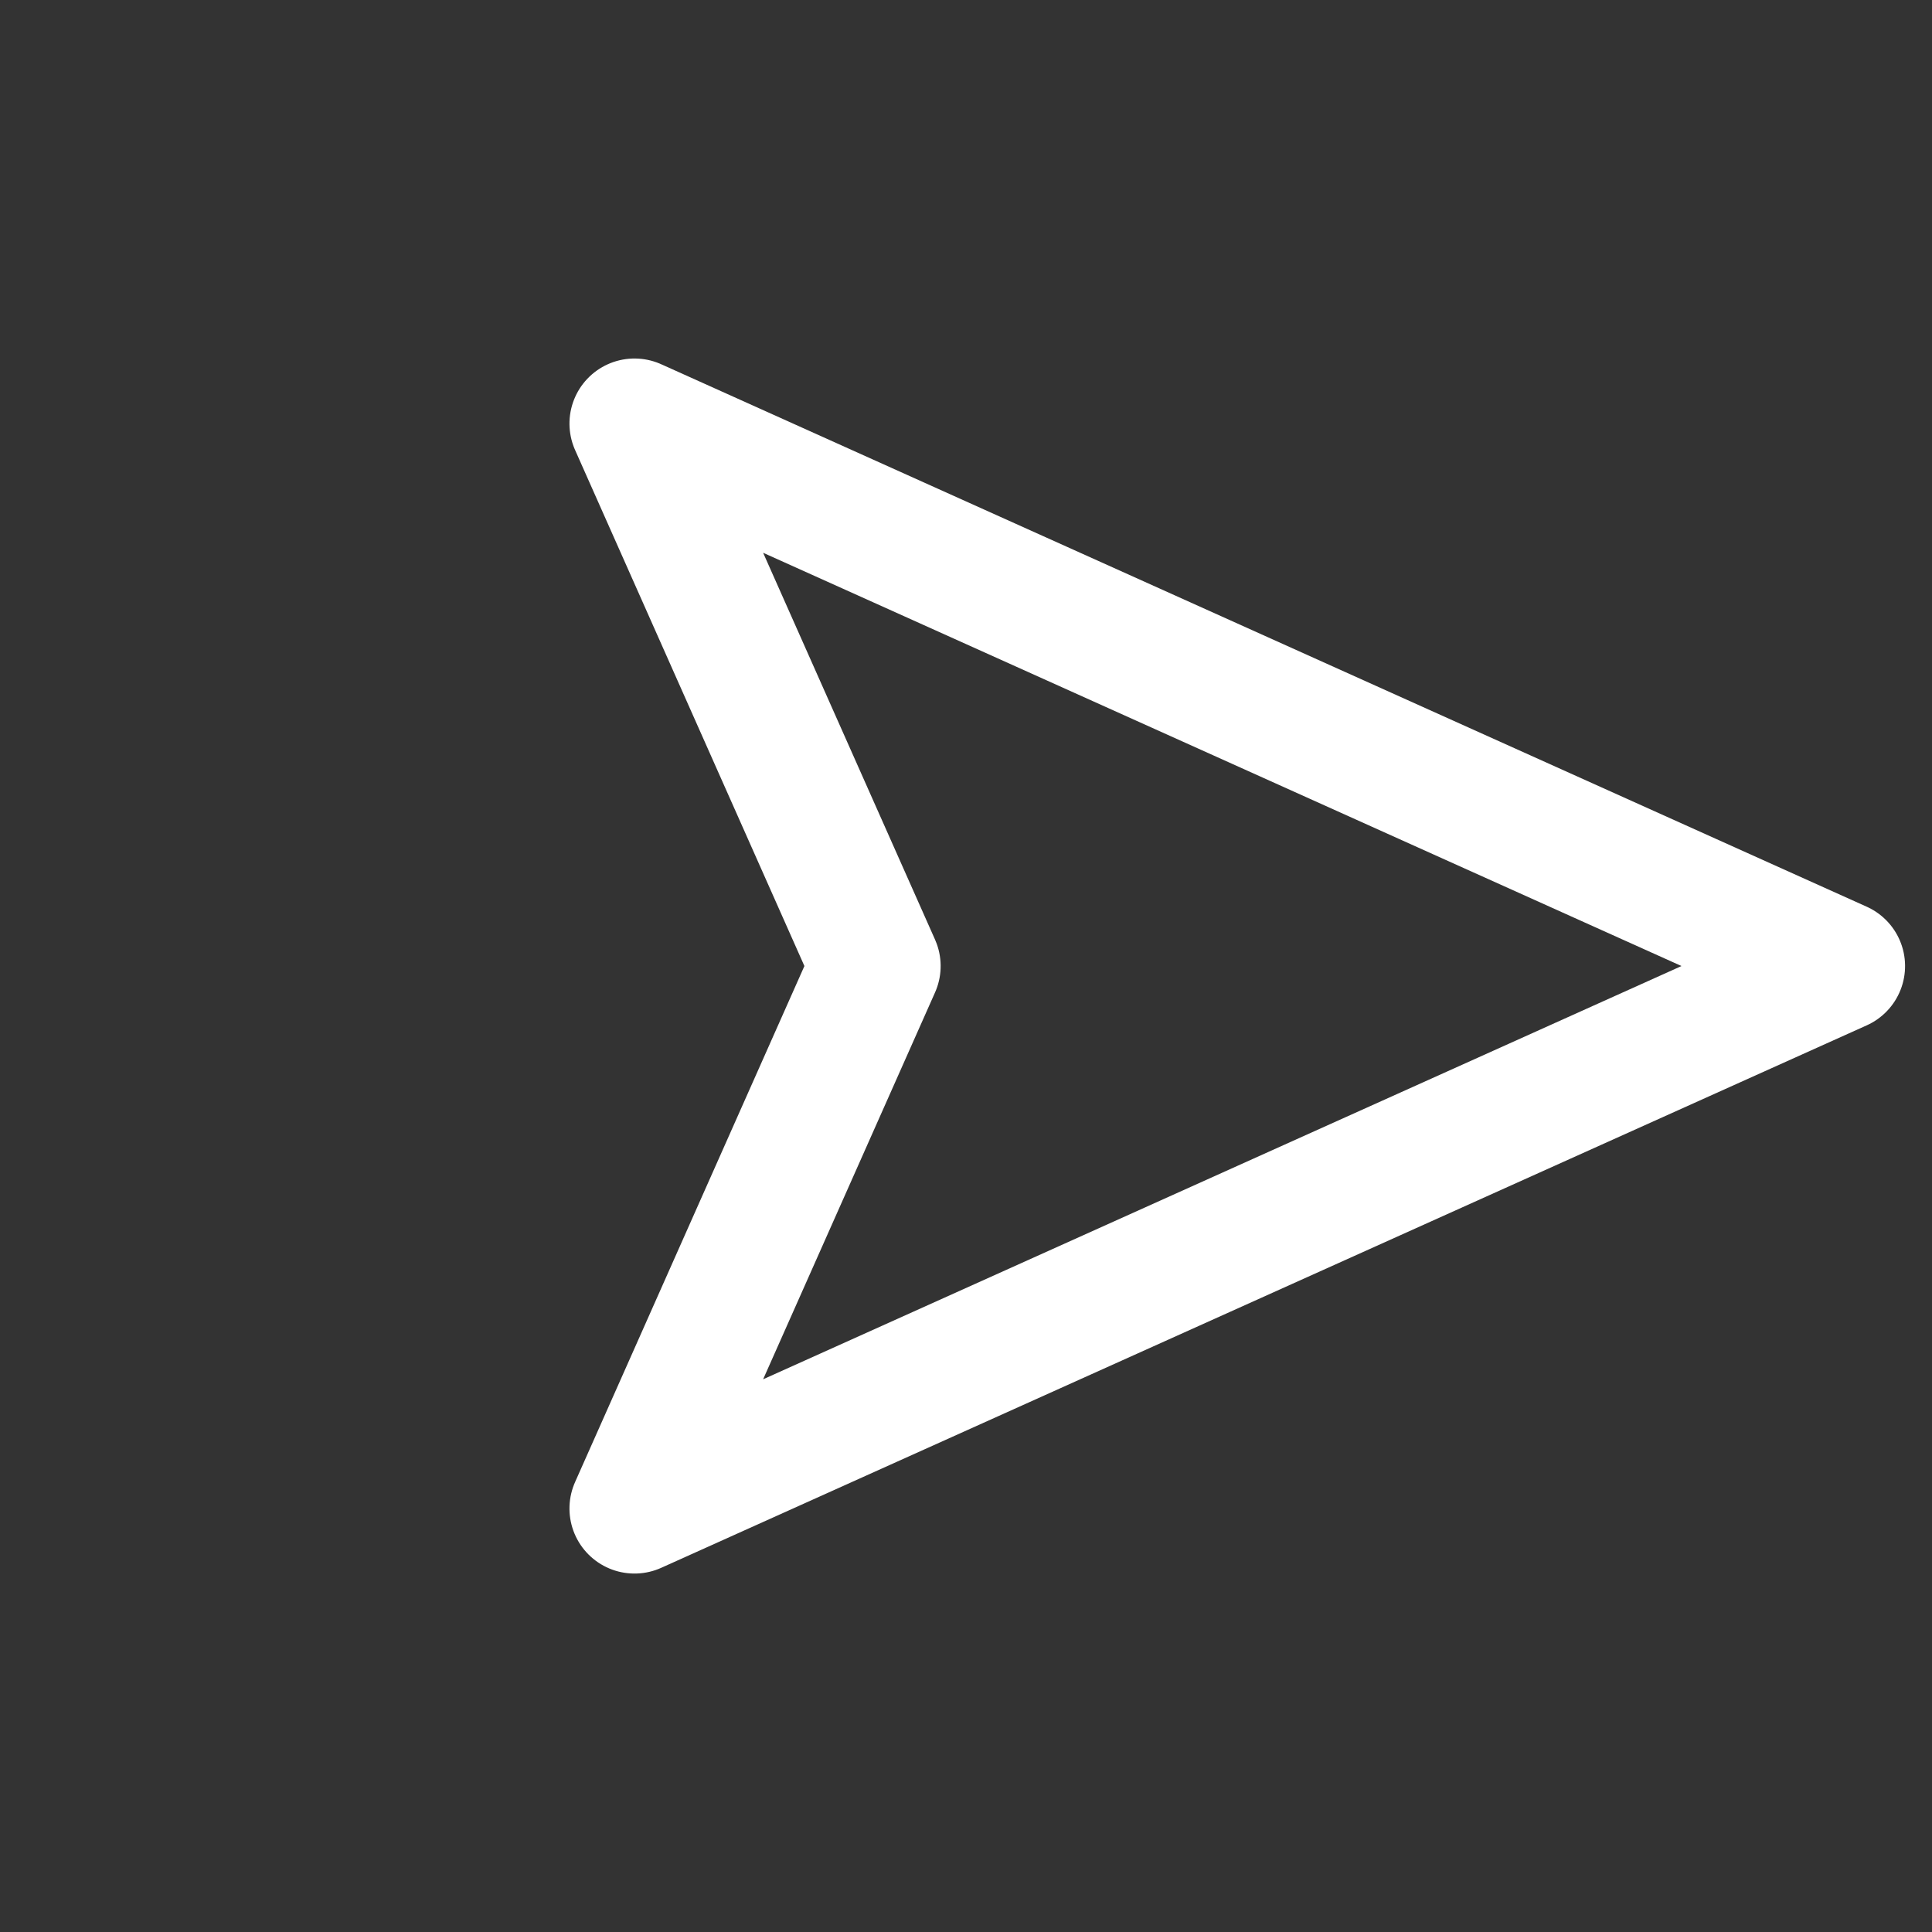 <svg xmlns="http://www.w3.org/2000/svg" width="29.699" height="29.699" viewBox="0 0 29.699 29.699">
  <rect x="0" y="0" width="29.699" height="29.699" fill="#333333" stroke="none"/>
  <g id="ic-weather-wind" transform="translate(1.416 1.414)">
    <path id="cursor-alt-pointer-mouse" d="M19,7.207,0,0,7.207,19l3.276-8.517Z" transform="translate(26.869 13.436) rotate(135)" fill="none" stroke="#fff" stroke-linecap="round" stroke-linejoin="round" stroke-width="2"/>
  </g>
</svg>
